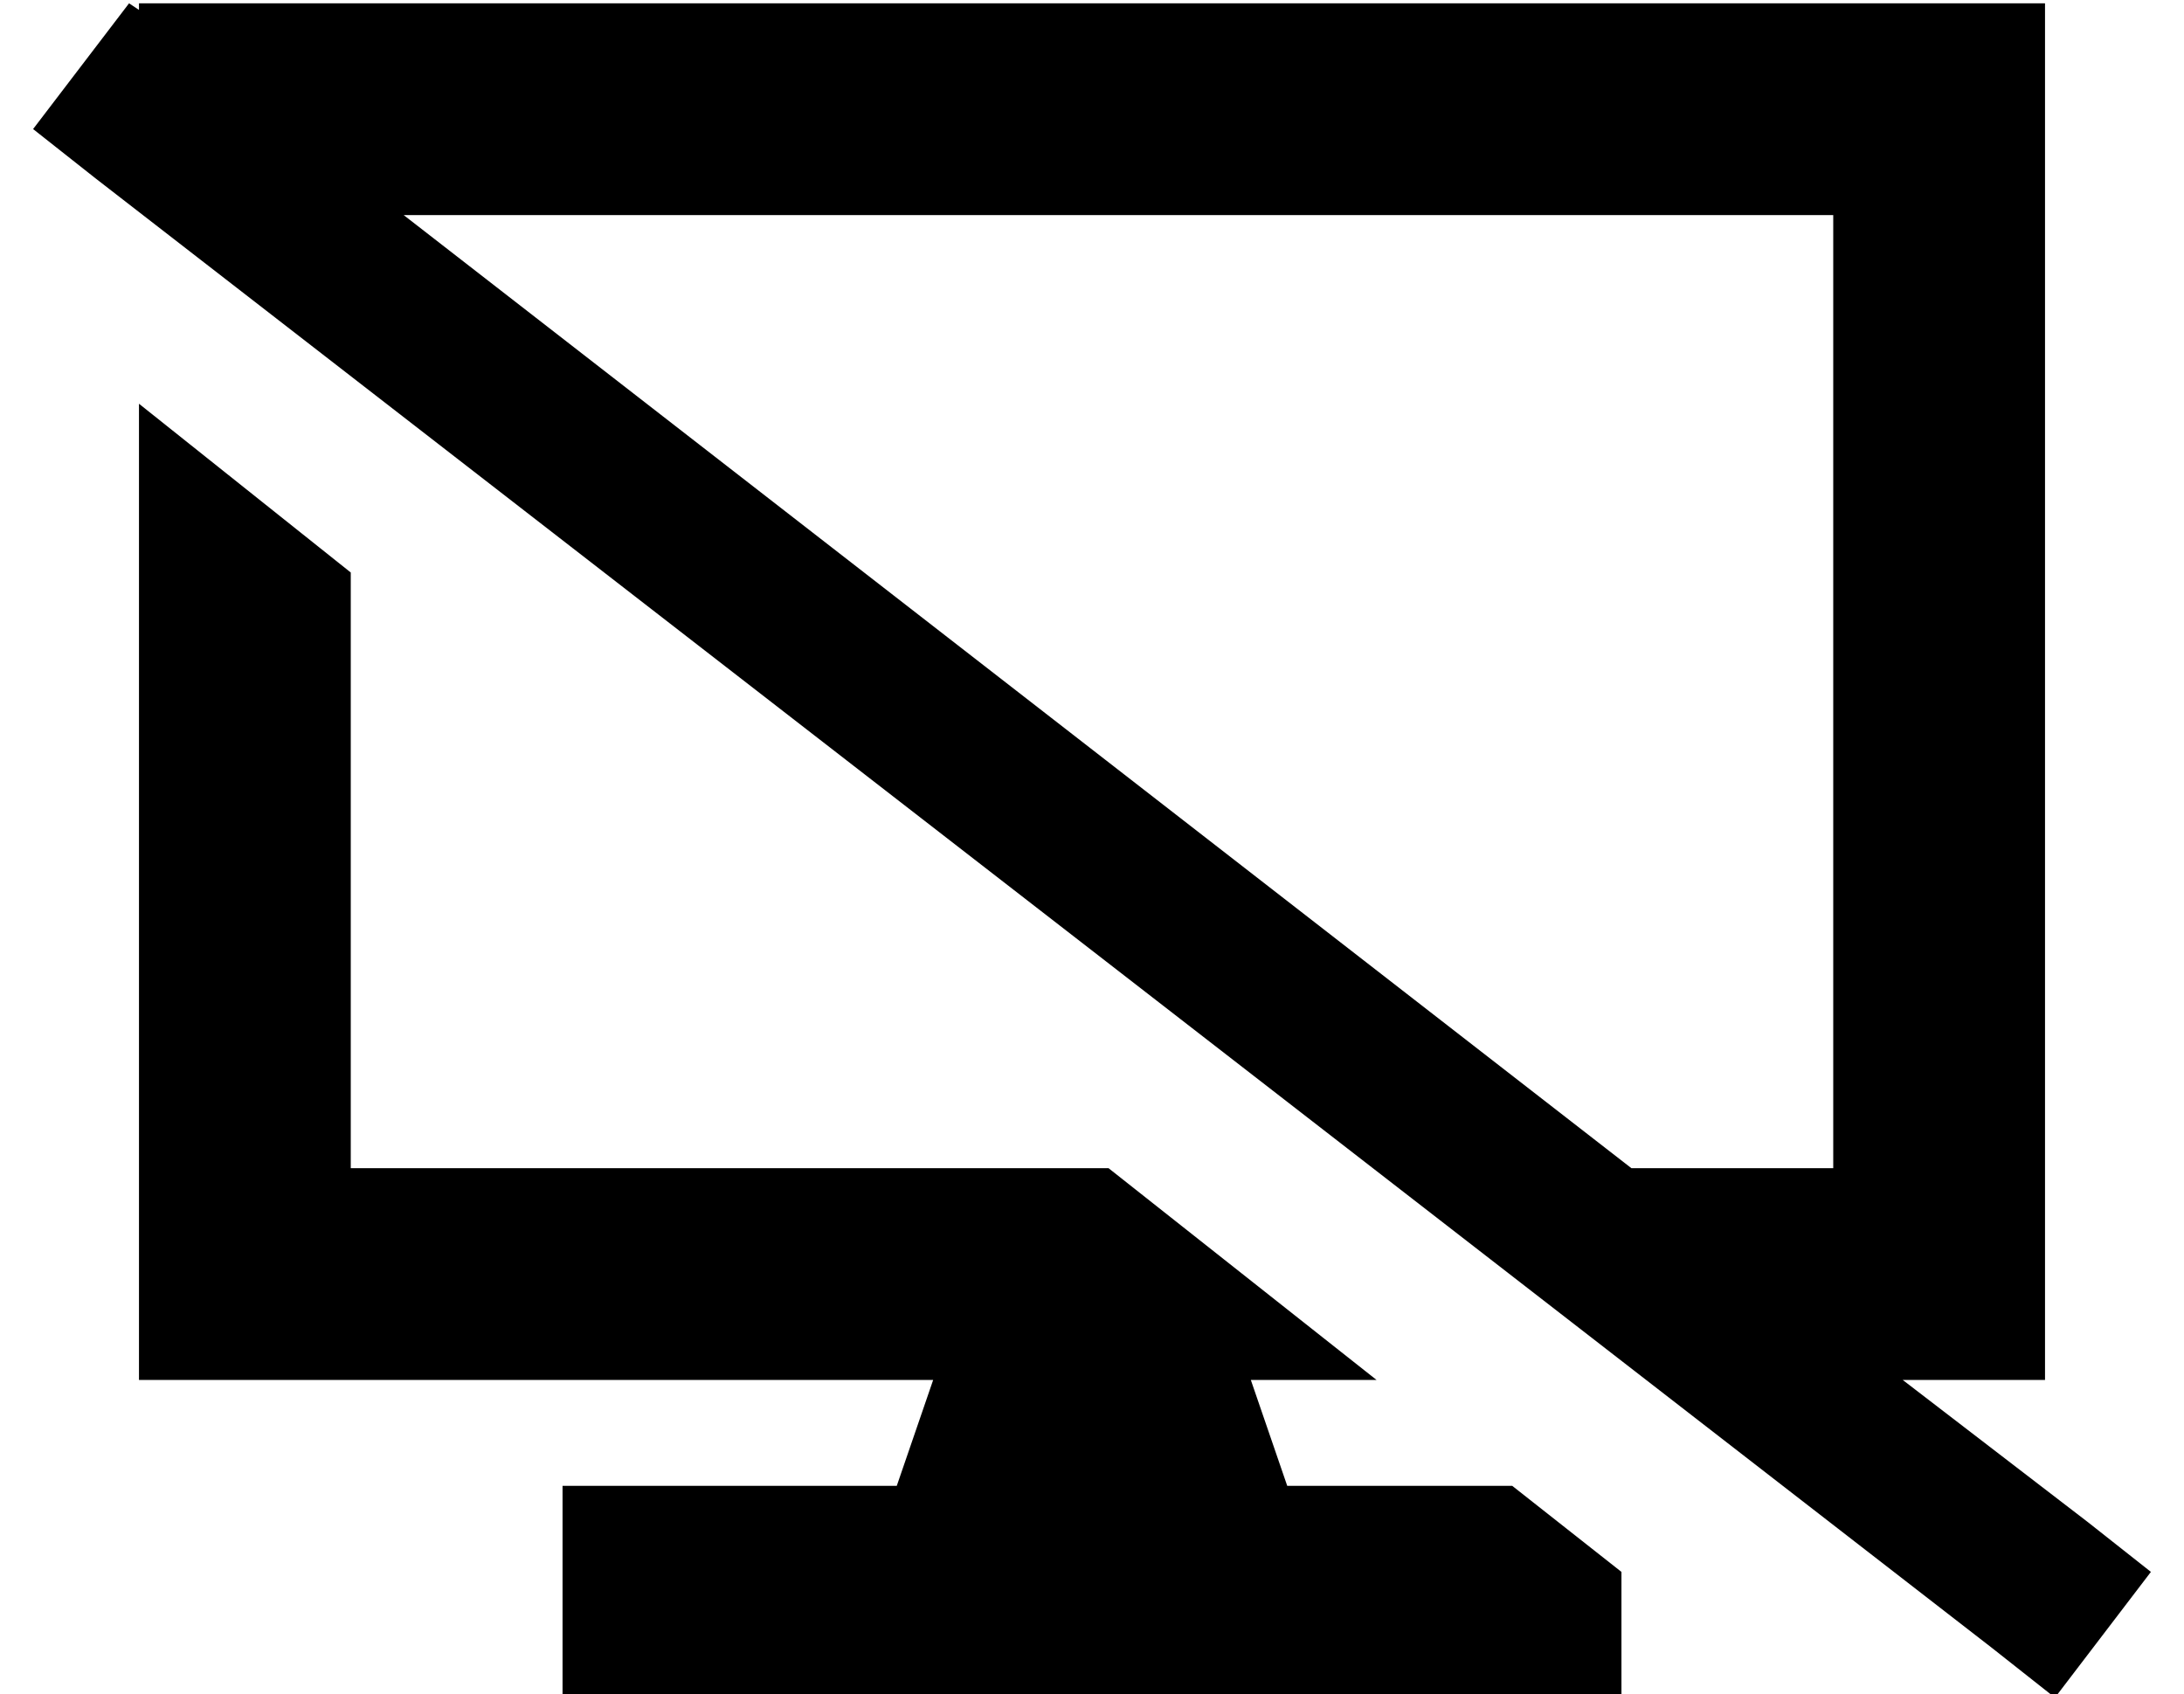 <?xml version="1.0" standalone="no"?>
<!DOCTYPE svg PUBLIC "-//W3C//DTD SVG 1.1//EN" "http://www.w3.org/Graphics/SVG/1.1/DTD/svg11.dtd" >
<svg xmlns="http://www.w3.org/2000/svg" xmlns:xlink="http://www.w3.org/1999/xlink" version="1.1" viewBox="-10 -40 660 512">
   <path fill="currentColor"
d="M608 -39h-576h576h-576v2v0l-3 -2v0l-29 38v0l19 15v0l573 444v0l19 15v0l29 -38v0l-19 -15v0l-56 -43v0h43v0v-416v0zM483 313l-371 -288l371 288l-371 -288h432v0v288v0h-61v0zM32 377h240h-240h240l-11 32v0h-69h-32v64v0h32h288v-38v0l-33 -26v0h-68v0l-11 -32v0h38
v0l-81 -64v0h-229v0v-180v0l-64 -51v0v295v0z" />
</svg>
